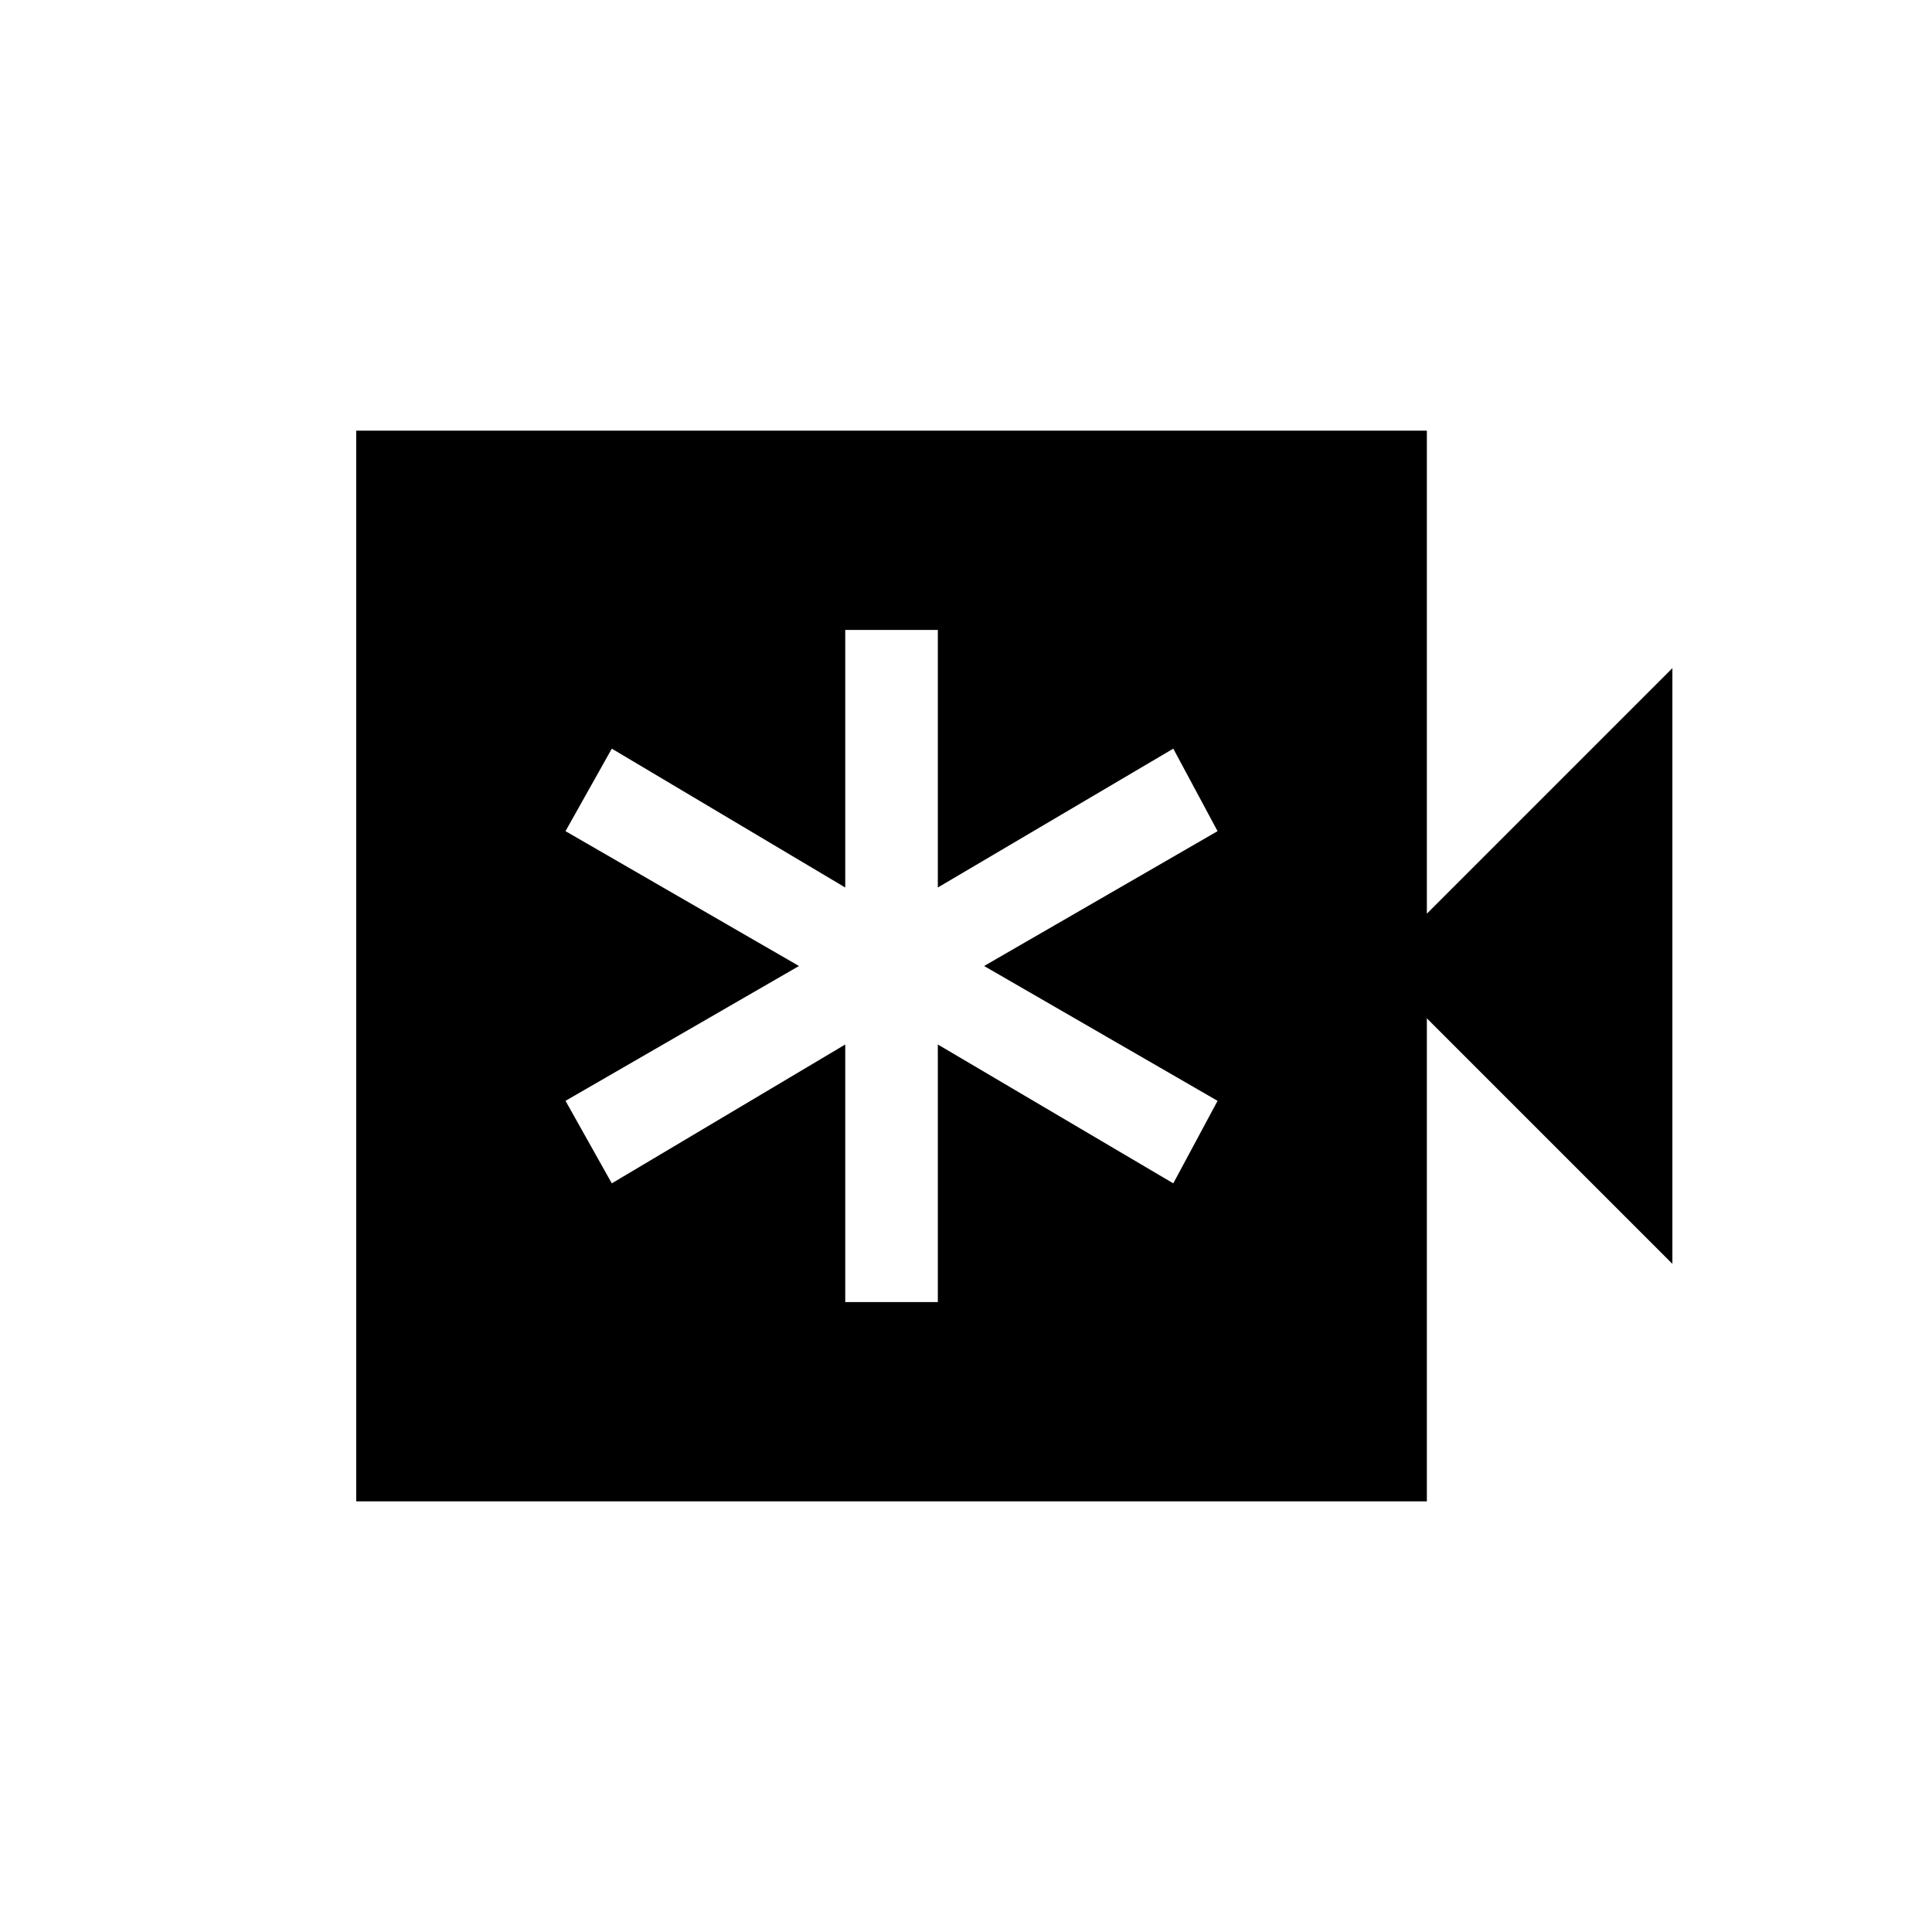 <svg xmlns="http://www.w3.org/2000/svg" height="20" viewBox="0 -960 960 960" width="20"><path d="M420-313h46v-128l117 69 22-41-116-67 116-67-22-41-117 69v-128h-46v128l-116-69-23 41 116 67-116 67 23 41 116-69v128Zm-243 99v-532h532v240l122-122v296L709-454v240H177Z"/></svg>